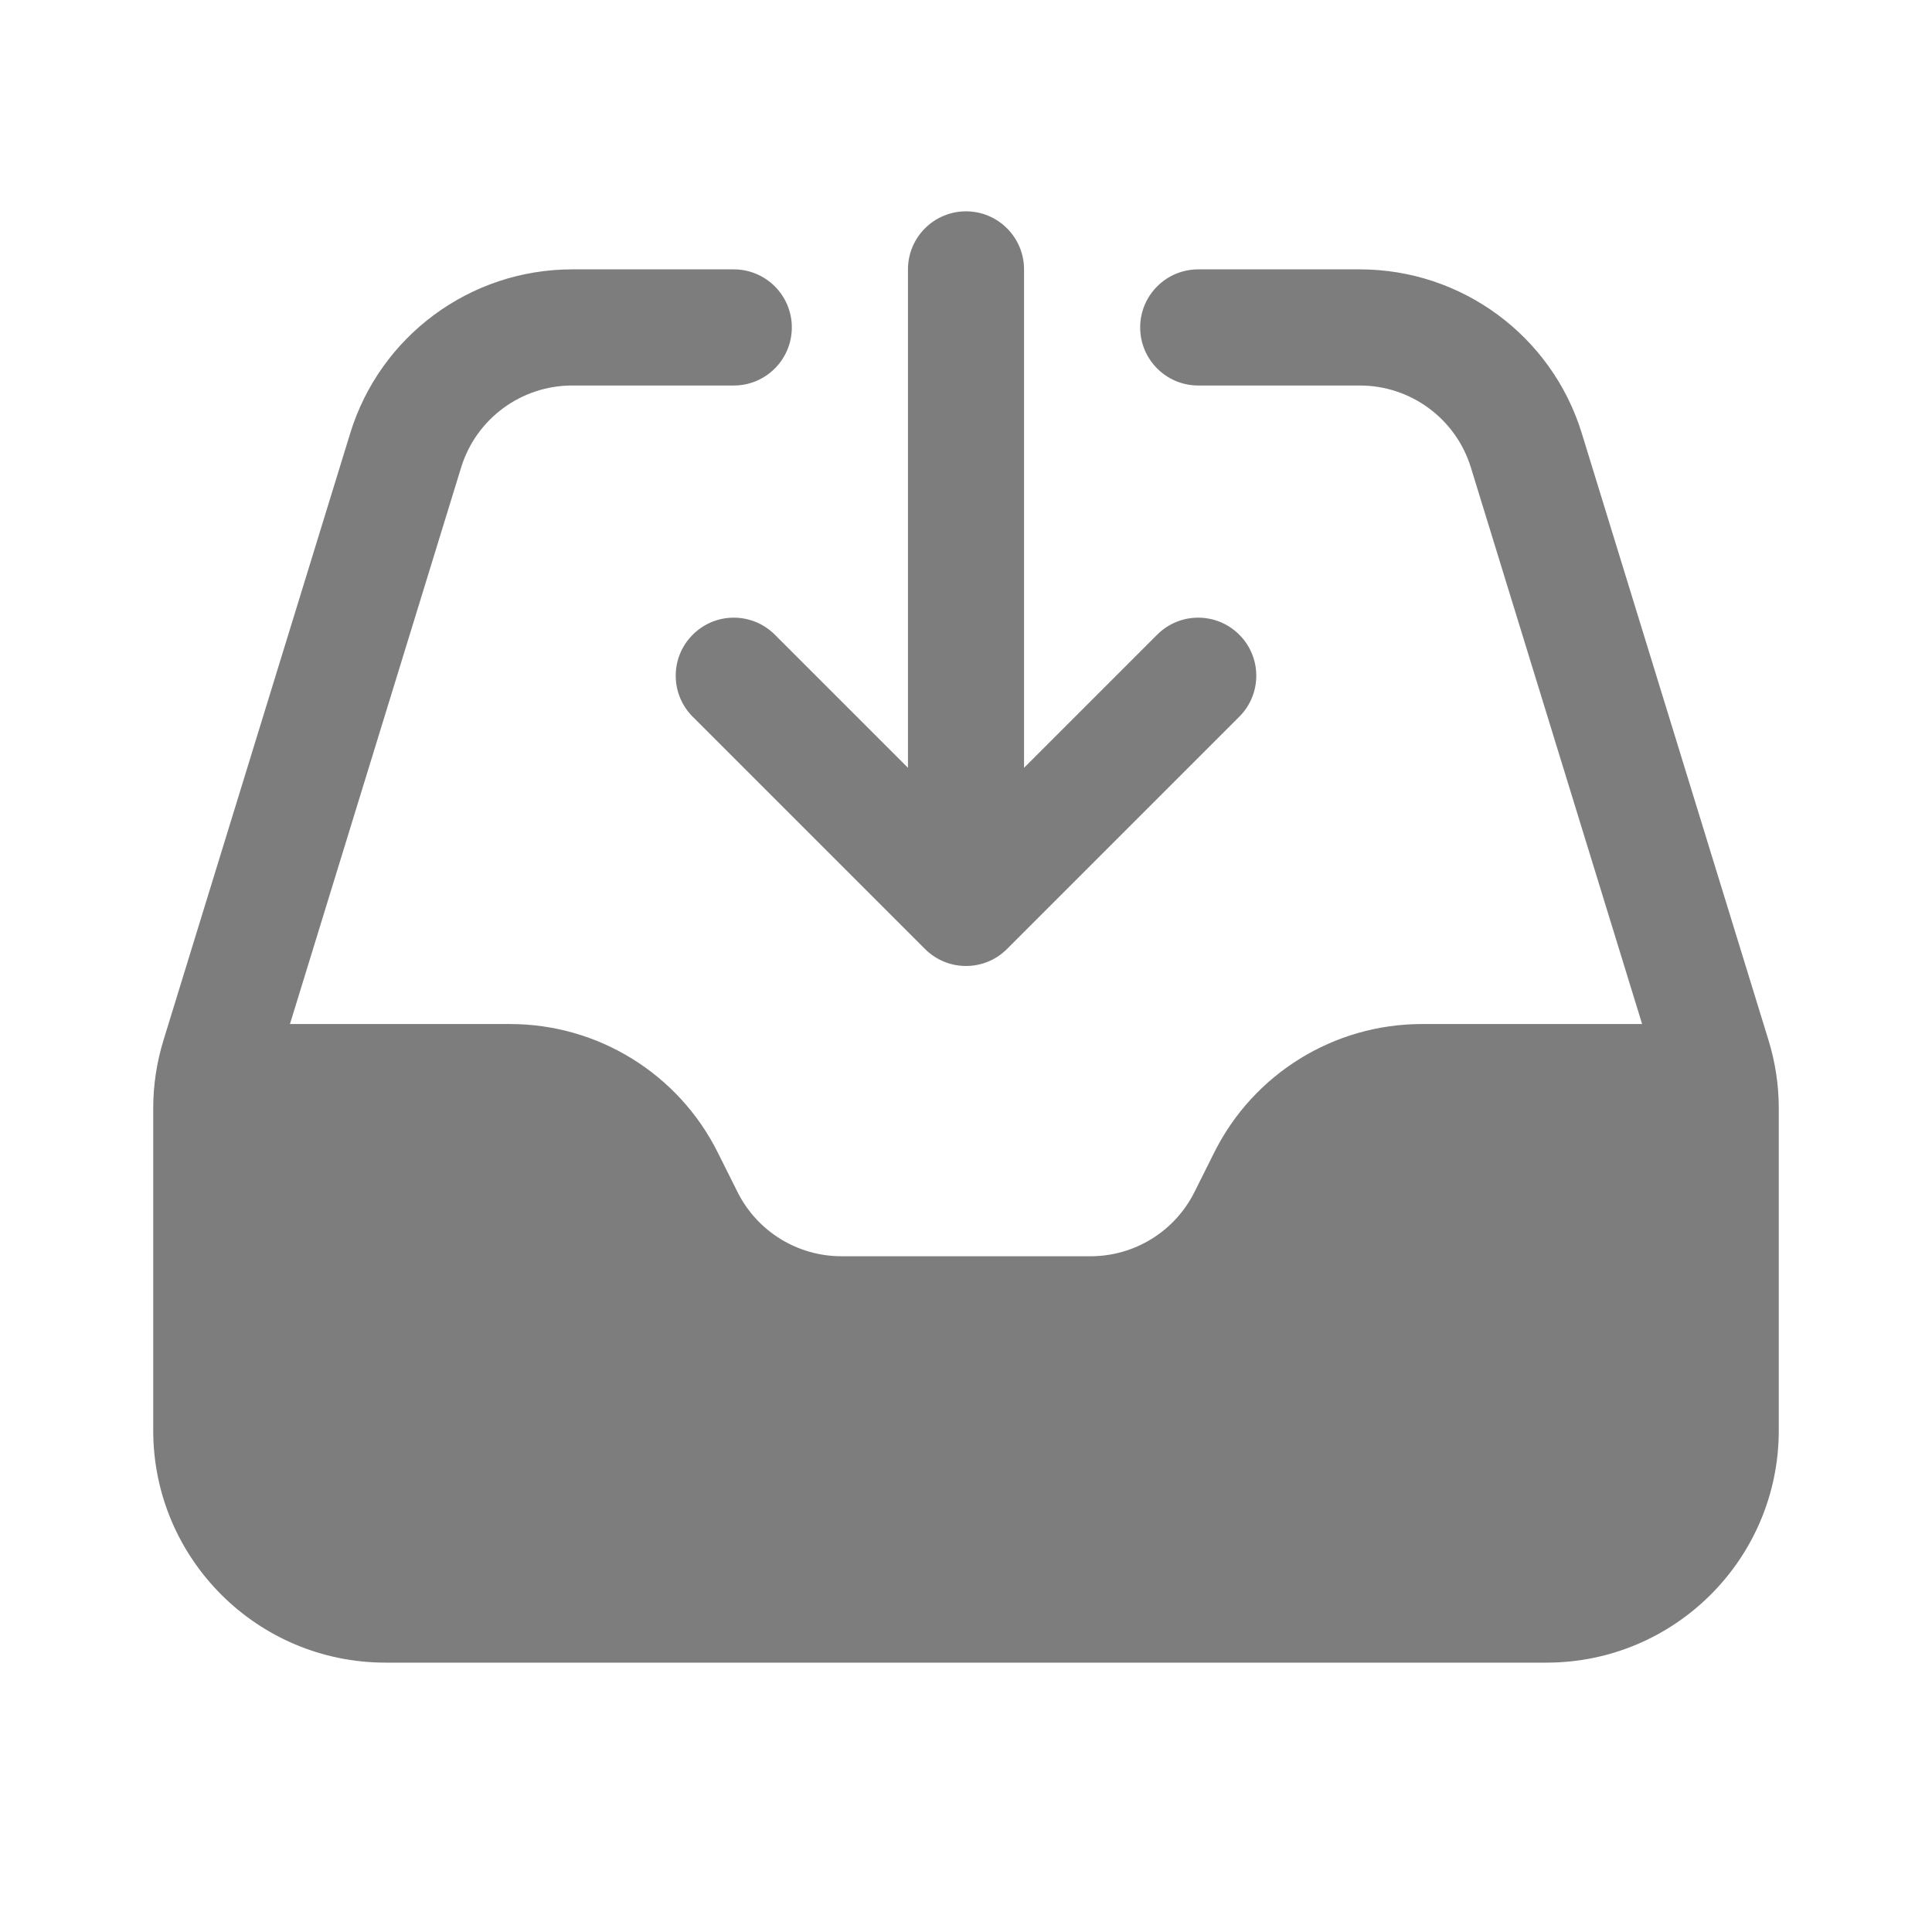 <svg width="26" height="26" viewBox="0 0 26 26" fill="none" xmlns="http://www.w3.org/2000/svg">
<g clip-path="url(#clip0_28_69)">
<g clip-path="url(#clip1_28_69)">
<path fill-rule="evenodd" clip-rule="evenodd" d="M6.206 6.29C6.408 5.635 7.014 5.188 7.7 5.188H9.875C10.306 5.188 10.656 4.838 10.656 4.406C10.656 3.975 10.306 3.625 9.875 3.625H7.7C6.328 3.625 5.116 4.52 4.713 5.831L2.201 13.996C2.109 14.294 2.062 14.603 2.062 14.915V19.25C2.062 20.976 3.462 22.375 5.188 22.375H20.812C22.538 22.375 23.938 20.976 23.938 19.25V14.915C23.938 14.603 23.891 14.294 23.799 13.996L21.287 5.831C20.884 4.52 19.672 3.625 18.3 3.625H16.125C15.694 3.625 15.344 3.975 15.344 4.406C15.344 4.838 15.694 5.188 16.125 5.188H18.3C18.986 5.188 19.592 5.635 19.794 6.29L22.099 13.781H19.136C17.952 13.781 16.87 14.45 16.341 15.509L16.074 16.043C15.809 16.572 15.268 16.906 14.677 16.906H11.323C10.732 16.906 10.191 16.572 9.926 16.043L9.659 15.509C9.13 14.45 8.048 13.781 6.864 13.781H3.902L6.206 6.29Z" fill="#7D7D7D"/>
<path fill-rule="evenodd" clip-rule="evenodd" d="M13 2.844C13.431 2.844 13.781 3.194 13.781 3.625V10.333L15.573 8.541C15.878 8.236 16.372 8.236 16.677 8.541C16.983 8.846 16.983 9.341 16.677 9.646L13.552 12.771C13.247 13.076 12.753 13.076 12.448 12.771L9.323 9.646C9.017 9.341 9.017 8.846 9.323 8.541C9.628 8.236 10.122 8.236 10.427 8.541L12.219 10.333V3.625C12.219 3.194 12.569 2.844 13 2.844Z" fill="#7D7D7D"/>
</g>
</g>
<defs>
<clipPath id="clip0_28_69">
<rect width="25" height="25" fill="white" transform="translate(0.5 0.5)"/>
</clipPath>
<clipPath id="clip1_28_69">
<rect width="25" height="25" fill="white" transform="translate(0.5 0.5)"/>
</clipPath>
</defs>
</svg>
